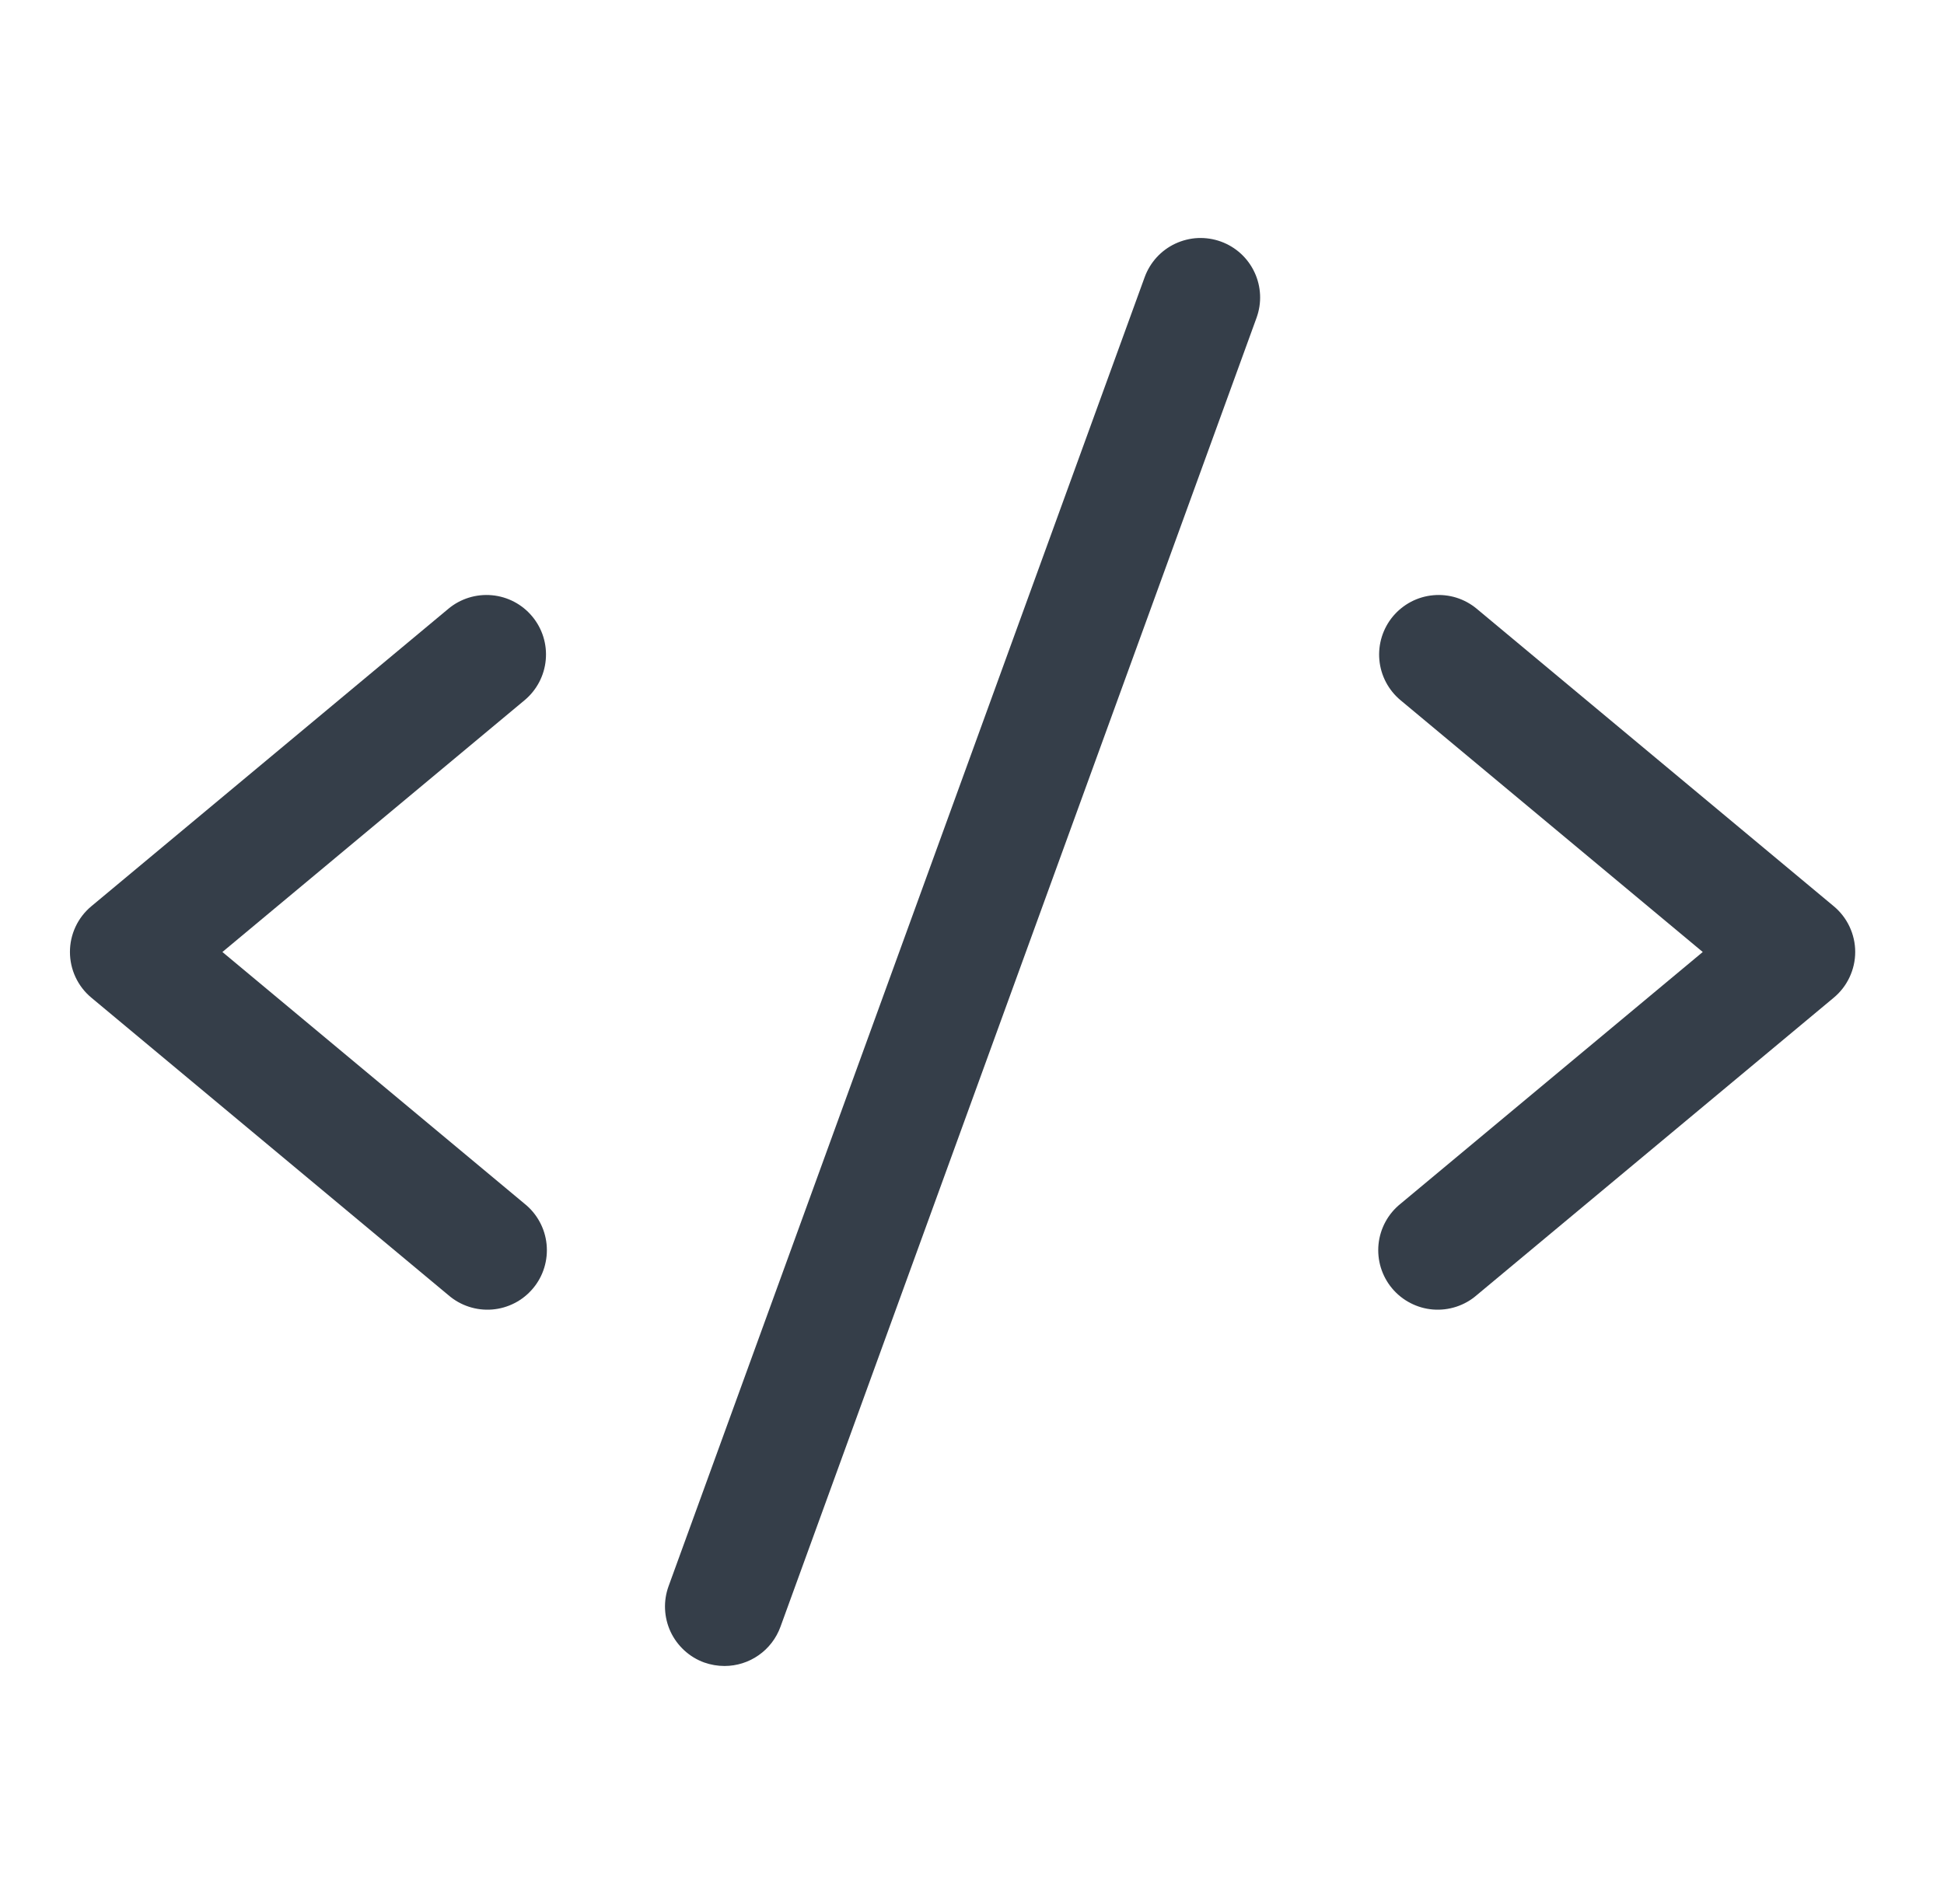 <svg width="49" height="48" viewBox="0 0 49 48" fill="none" xmlns="http://www.w3.org/2000/svg">
<path d="M13.222 17.653L5.606 24L13.222 30.347C13.378 30.471 13.507 30.626 13.602 30.801C13.698 30.976 13.757 31.169 13.777 31.367C13.797 31.566 13.777 31.766 13.719 31.957C13.661 32.148 13.565 32.325 13.437 32.478C13.309 32.631 13.153 32.758 12.976 32.849C12.799 32.941 12.605 32.997 12.406 33.013C12.207 33.029 12.007 33.005 11.818 32.943C11.628 32.881 11.453 32.782 11.302 32.651L2.302 25.151C2.133 25.011 1.997 24.834 1.904 24.635C1.811 24.436 1.763 24.219 1.763 23.999C1.763 23.779 1.811 23.562 1.904 23.363C1.997 23.164 2.133 22.988 2.302 22.847L11.302 15.347C11.608 15.092 12.002 14.97 12.399 15.006C12.795 15.042 13.161 15.234 13.415 15.54C13.67 15.846 13.793 16.24 13.756 16.637C13.72 17.033 13.528 17.398 13.222 17.653ZM46.222 22.847L37.222 15.347C37.071 15.221 36.896 15.126 36.708 15.067C36.52 15.009 36.322 14.988 36.126 15.006C35.929 15.024 35.739 15.08 35.564 15.172C35.39 15.264 35.235 15.389 35.109 15.54C34.855 15.846 34.732 16.24 34.768 16.637C34.804 17.033 34.996 17.398 35.302 17.653L42.919 24L35.302 30.347C35.147 30.471 35.017 30.626 34.922 30.801C34.827 30.976 34.767 31.169 34.747 31.367C34.727 31.566 34.747 31.766 34.805 31.957C34.864 32.148 34.959 32.325 35.087 32.478C35.215 32.631 35.372 32.758 35.549 32.849C35.726 32.941 35.919 32.997 36.118 33.013C36.317 33.029 36.517 33.005 36.707 32.943C36.896 32.881 37.072 32.782 37.222 32.651L46.222 25.151C46.391 25.011 46.527 24.834 46.62 24.635C46.713 24.436 46.762 24.219 46.762 23.999C46.762 23.779 46.713 23.562 46.62 23.363C46.527 23.164 46.391 22.988 46.222 22.847ZM30.774 6.09C30.589 6.023 30.392 5.993 30.195 6.001C29.999 6.01 29.806 6.058 29.627 6.141C29.449 6.224 29.288 6.342 29.155 6.487C29.023 6.633 28.919 6.803 28.852 6.988L16.852 39.988C16.785 40.173 16.754 40.37 16.763 40.567C16.772 40.764 16.819 40.958 16.902 41.136C16.986 41.315 17.104 41.475 17.249 41.608C17.395 41.742 17.565 41.845 17.75 41.912C17.915 41.97 18.088 42 18.262 42C18.57 42 18.871 41.905 19.123 41.728C19.375 41.552 19.567 41.301 19.672 41.012L31.672 8.012C31.739 7.827 31.77 7.63 31.761 7.433C31.752 7.237 31.705 7.043 31.621 6.865C31.538 6.686 31.42 6.526 31.275 6.393C31.129 6.26 30.959 6.157 30.774 6.09Z" fill="#353E49"/>
</svg>
